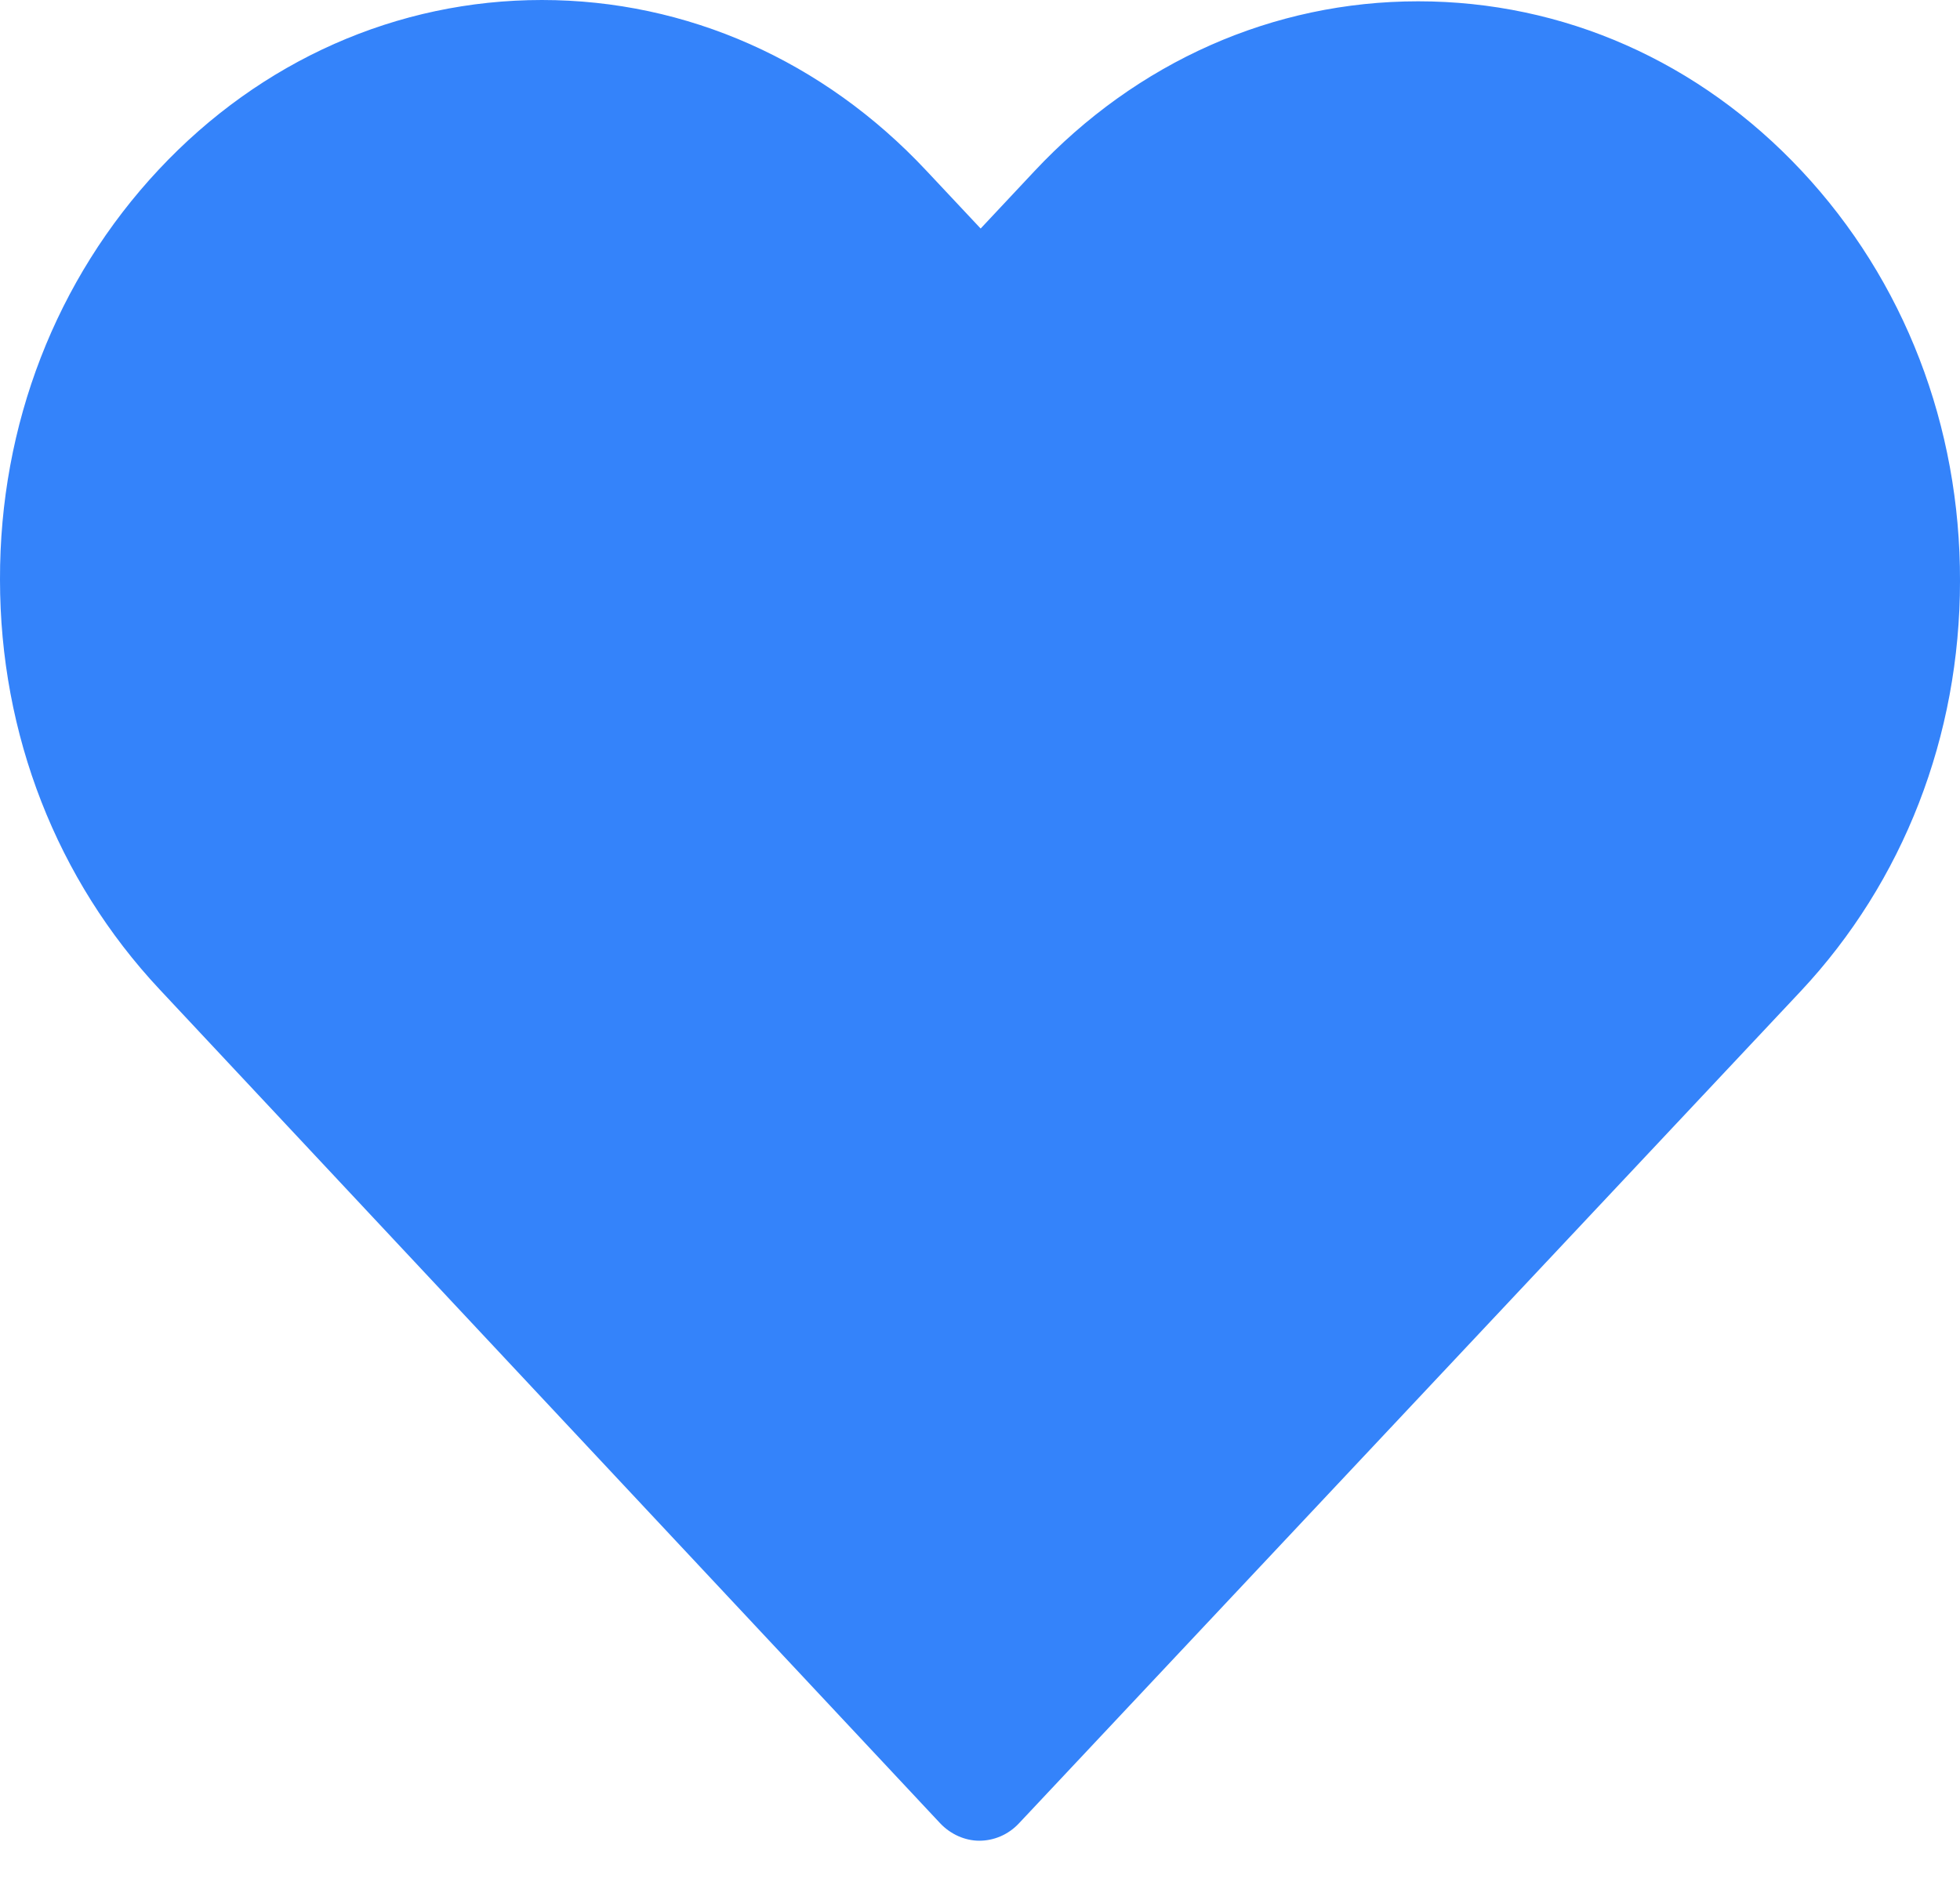 <svg xmlns="http://www.w3.org/2000/svg" width="24" height="23" viewBox="0 0 24 23">
    <path fill="#3483FA" d="M22.061 2.093C20.805.75 19.141.016 17.365.016c-1.775 0-3.444.74-4.701 2.083l-.656.7-.667-.711C10.084.745 8.411 0 6.635 0c-1.77 0-3.44.74-4.691 2.077C.687 3.42-.005 5.203 0 7.1c0 1.898.697 3.675 1.954 5.018l9.555 10.21c.132.141.31.217.483.217s.351-.07.484-.212L22.05 12.14C23.308 10.797 24 9.014 24 7.116c.005-1.897-.682-3.68-1.939-5.023z"/>
</svg>
